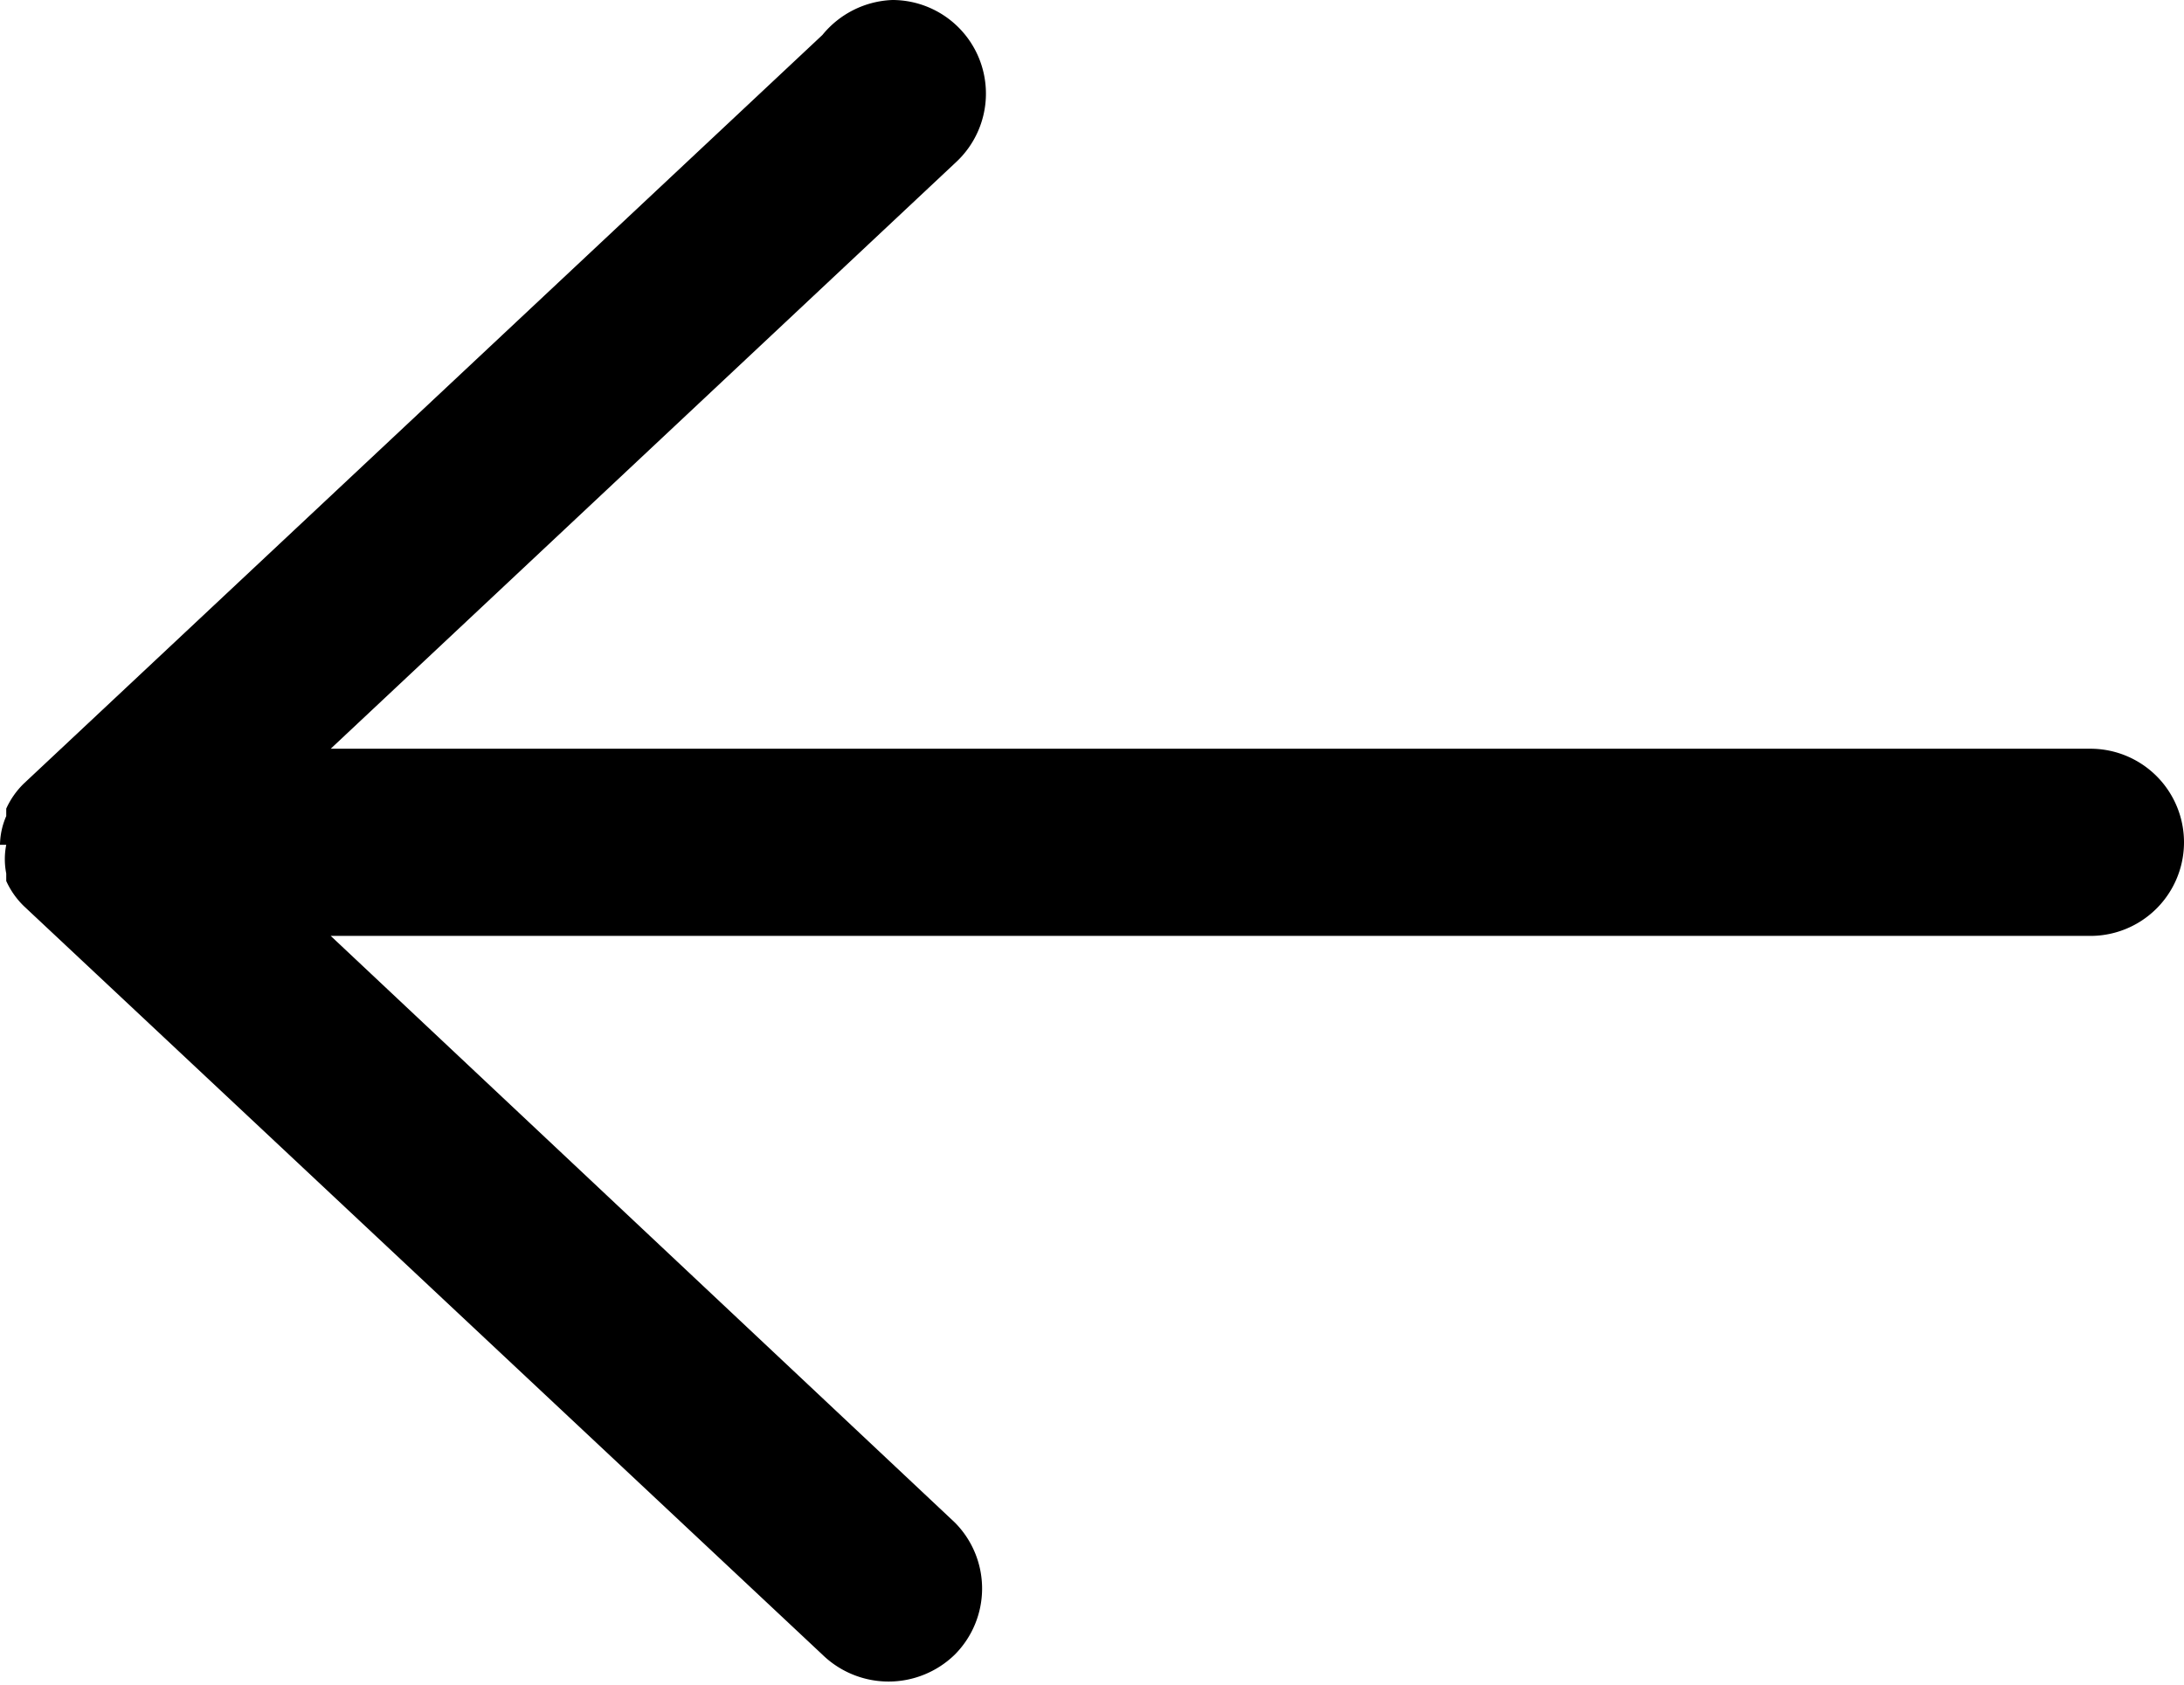 <svg id="Layer_1" data-name="Layer 1" xmlns="http://www.w3.org/2000/svg" viewBox="0 0 17.5 13.5"><path d="M7.15,0a.75.75,0,0,1,.51,1.3L2.65,6h14.1a.75.75,0,0,1,0,1.5H2.65l5,4.7a.75.75,0,0,1,0,1.06.76.76,0,0,1-1.06,0l-6.4-6,0,0a.66.66,0,0,1-.14-.2L.05,7h0a.59.59,0,0,1,0-.23H0v0H0v0H0a.59.59,0,0,1,.05-.23h0l0-.06a.66.66,0,0,1,.14-.2l0,0,6.4-6A.76.76,0,0,1,7.15,0Z"/></svg>